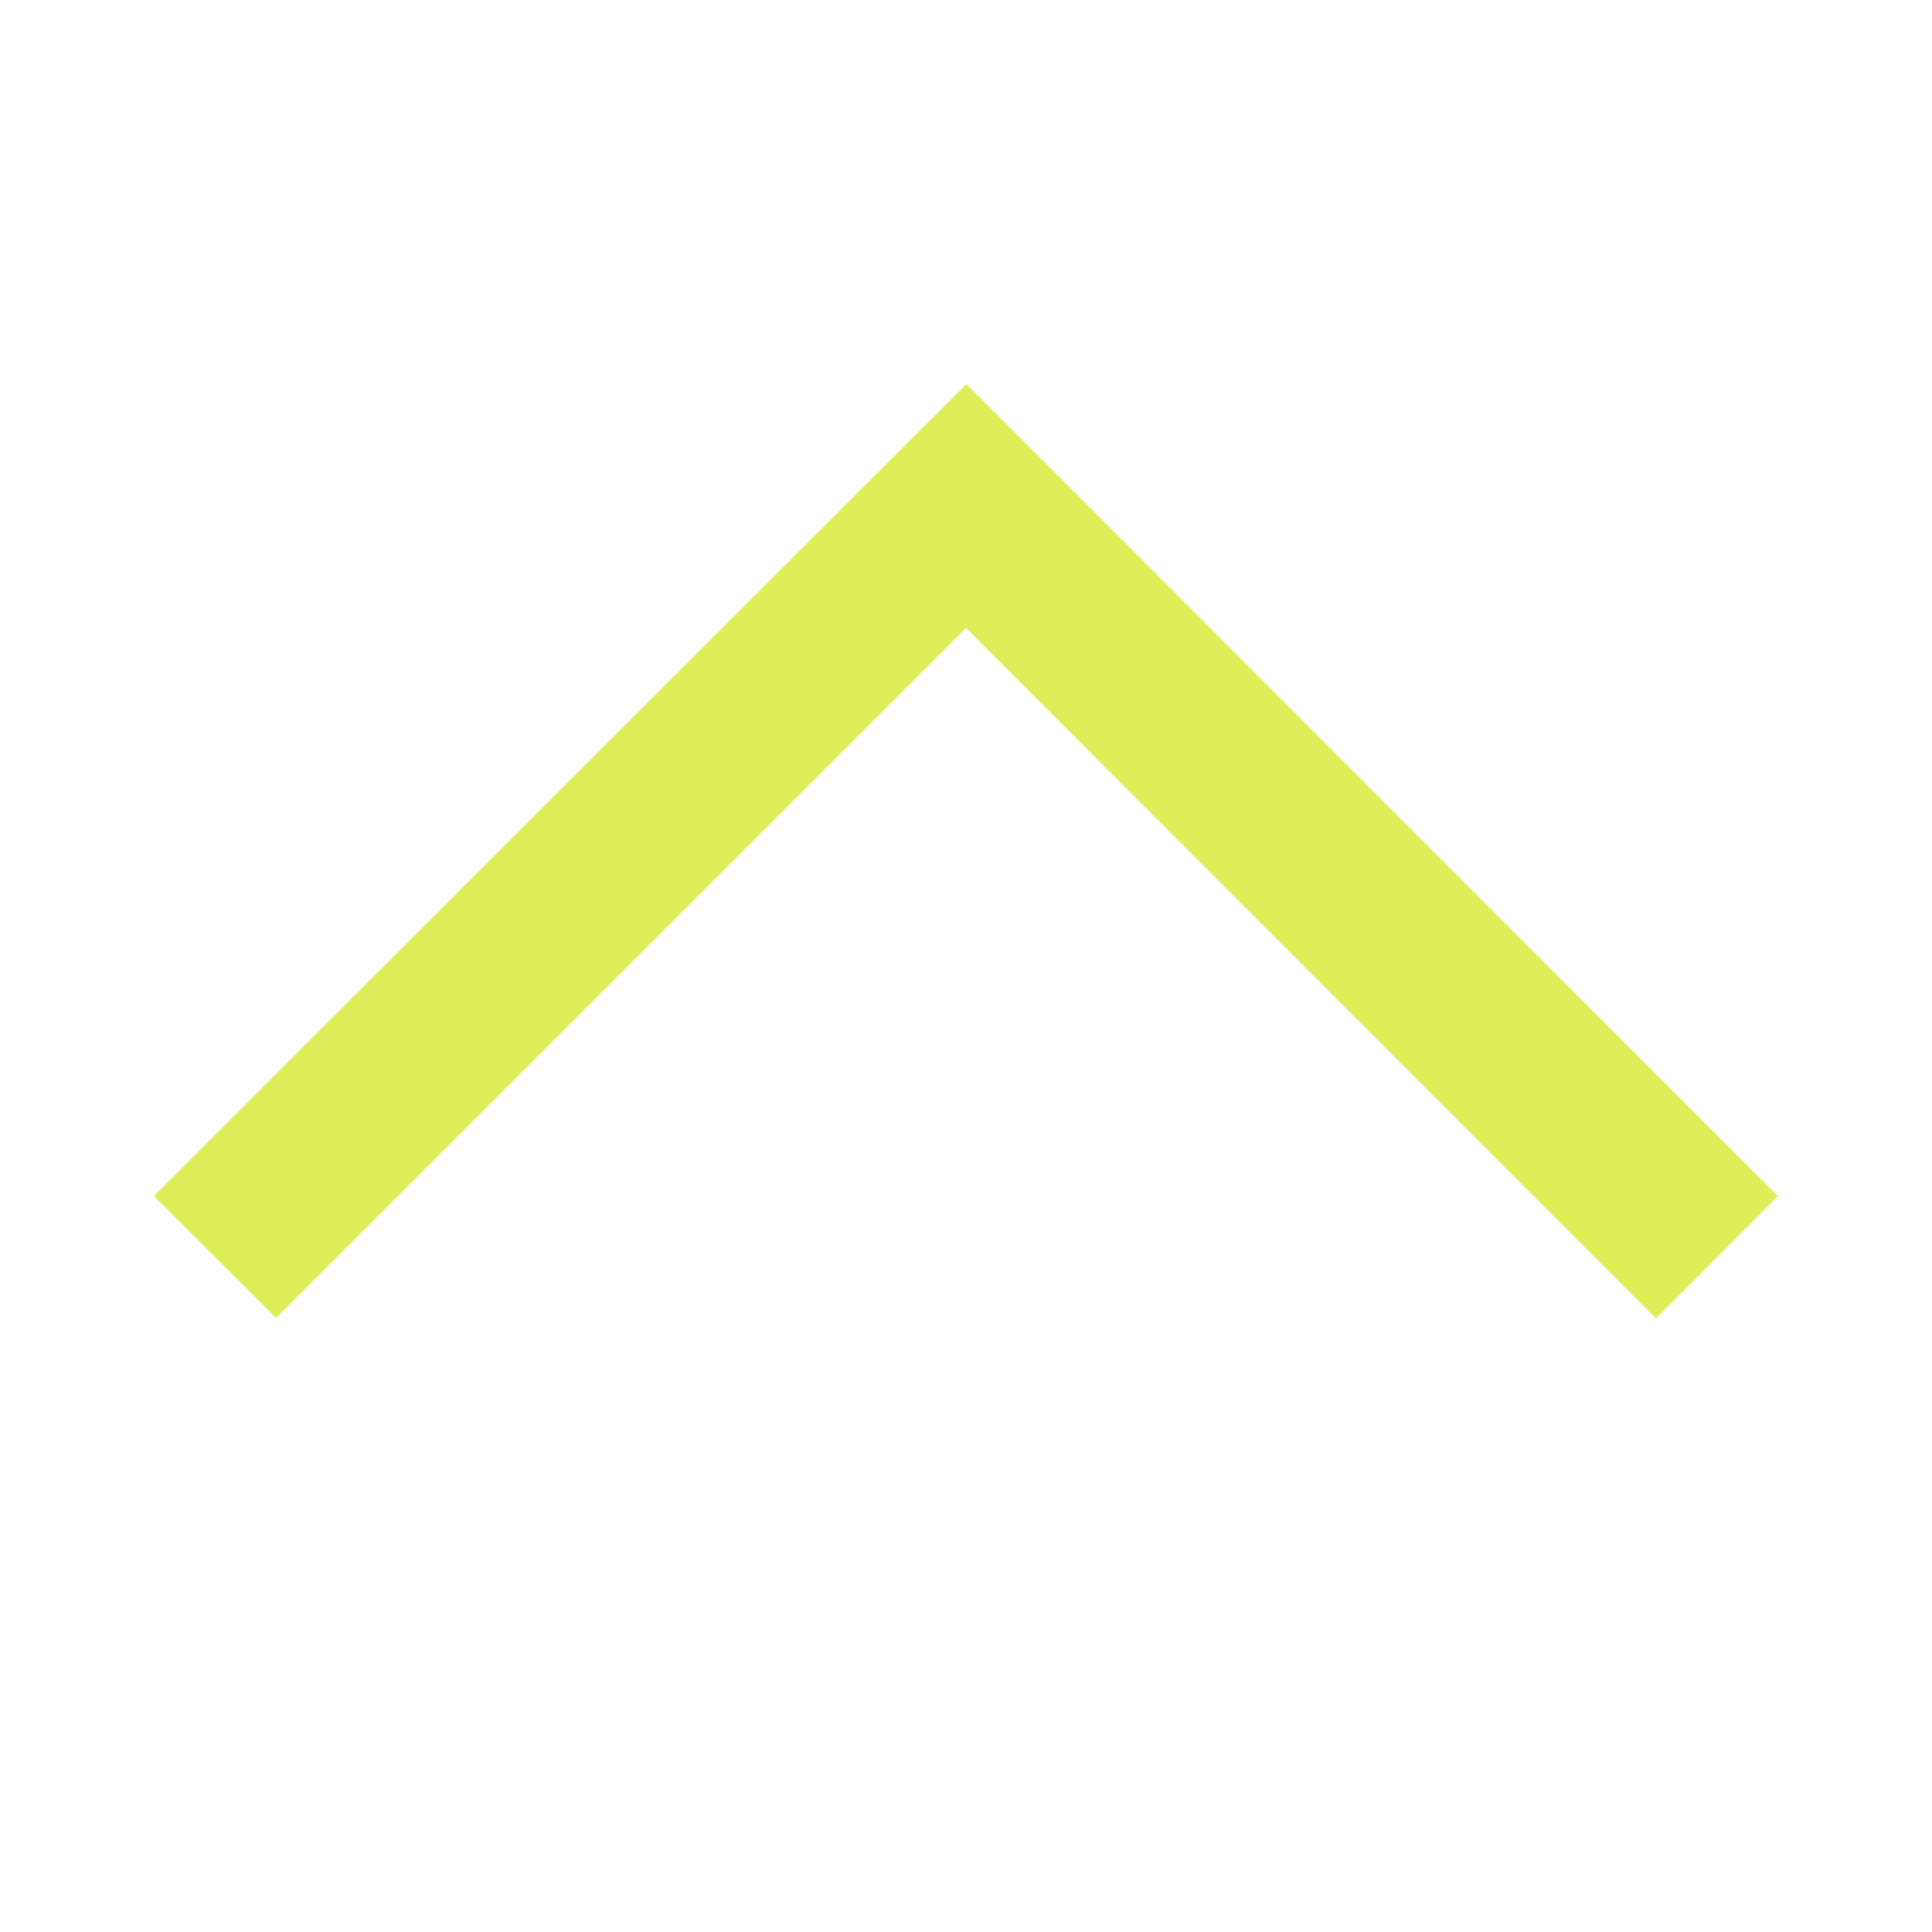 <svg width="14" height="14" viewBox="0 0 14 14" fill="none" xmlns="http://www.w3.org/2000/svg">
<g id="Vector">
<path id="Vector_2" d="M7 2.785L6.557 3.227L1.557 8.225L1.115 8.667L2 9.55L2.443 9.107L7 4.55L11.557 9.11L12 9.553L12.883 8.667L12.44 8.225L7.443 3.225L7 2.782V2.785Z" fill="#DDEE59"/>
</g>
</svg>
